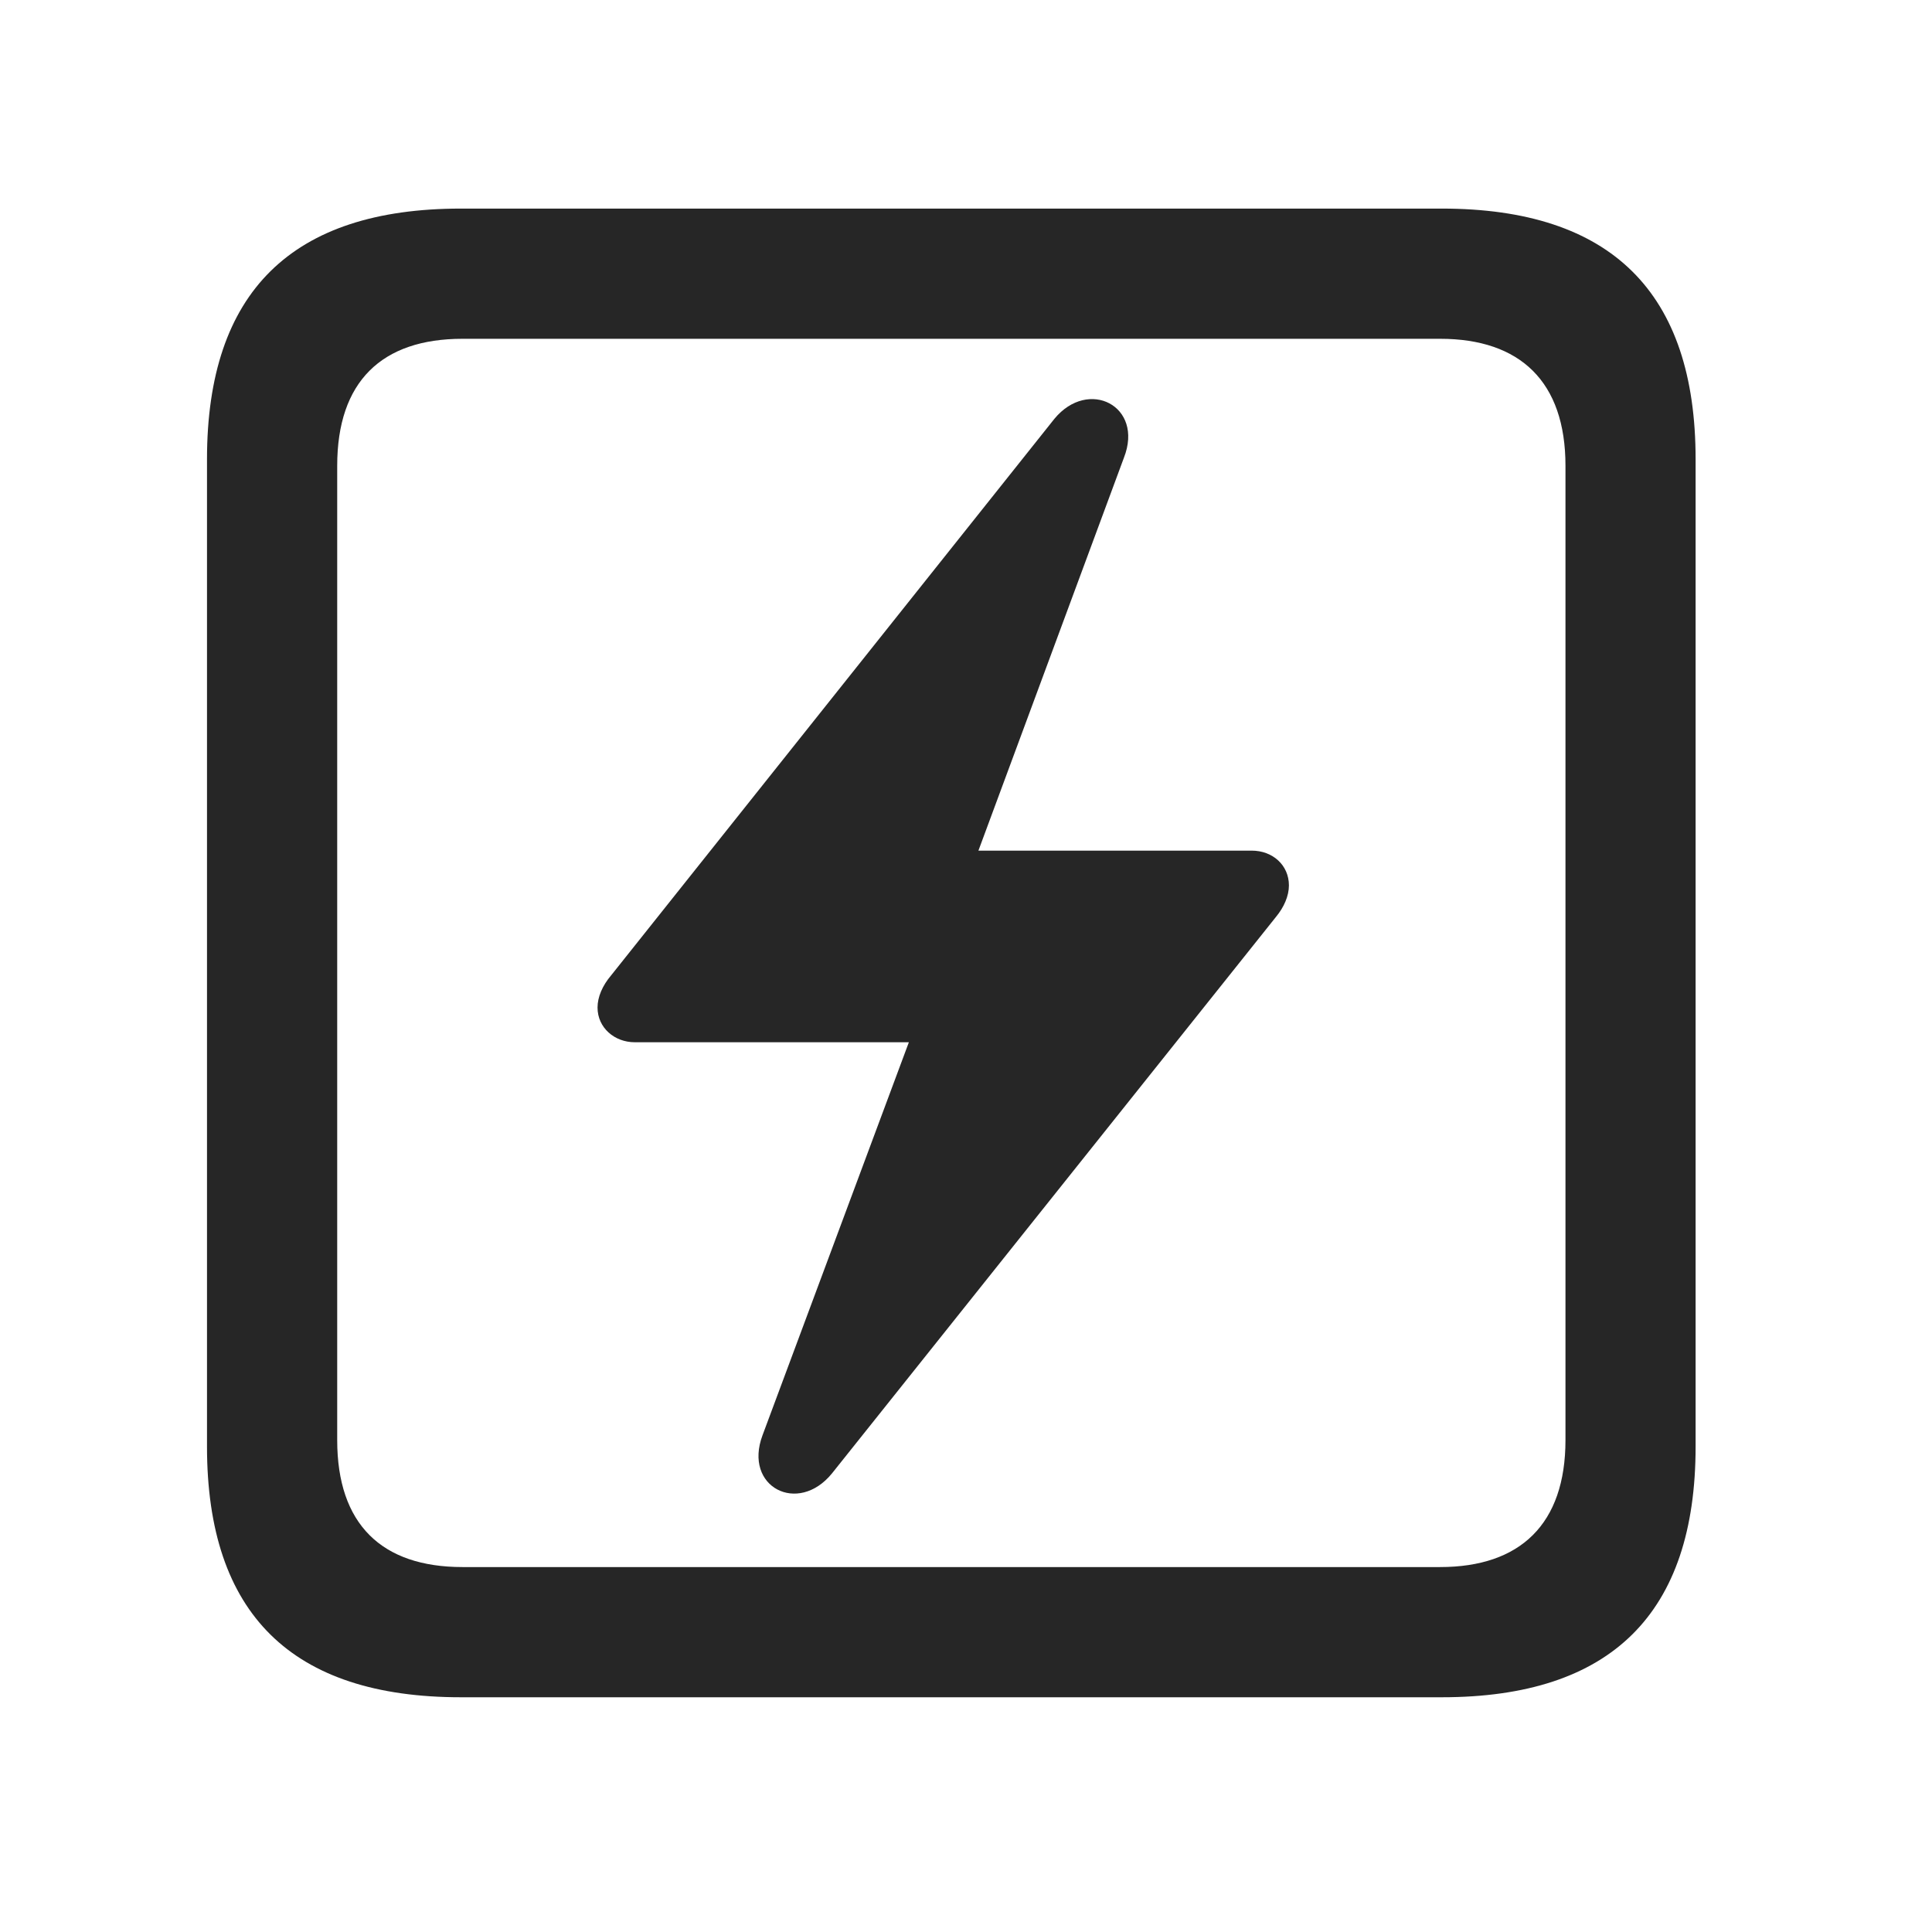 <svg width="28" height="28" viewBox="0 0 28 28" fill="none" xmlns="http://www.w3.org/2000/svg">
<path d="M6.68 24.598H20.895C23.355 24.598 24.574 23.379 24.574 20.965V6.656C24.574 4.242 23.355 3.023 20.895 3.023H6.68C4.23 3.023 3 4.23 3 6.656V20.965C3 23.391 4.23 24.598 6.68 24.598ZM6.703 22.711C5.531 22.711 4.887 22.09 4.887 20.871V6.75C4.887 5.531 5.531 4.91 6.703 4.91H20.871C22.031 4.91 22.688 5.531 22.688 6.75V20.871C22.688 22.09 22.031 22.711 20.871 22.711H6.703Z" fill="black" fill-opacity="0.85"/>
<path d="M8.66 14.602C8.66 14.895 8.906 15.105 9.199 15.105H13.172L11.051 20.801C10.77 21.551 11.566 21.961 12.059 21.352L18.492 13.289C18.609 13.148 18.68 12.984 18.68 12.832C18.68 12.539 18.445 12.328 18.141 12.328H14.18L16.289 6.633C16.582 5.883 15.773 5.473 15.281 6.07L8.859 14.133C8.73 14.285 8.66 14.449 8.66 14.602Z" fill="black" fill-opacity="0.85"/>
</svg>
